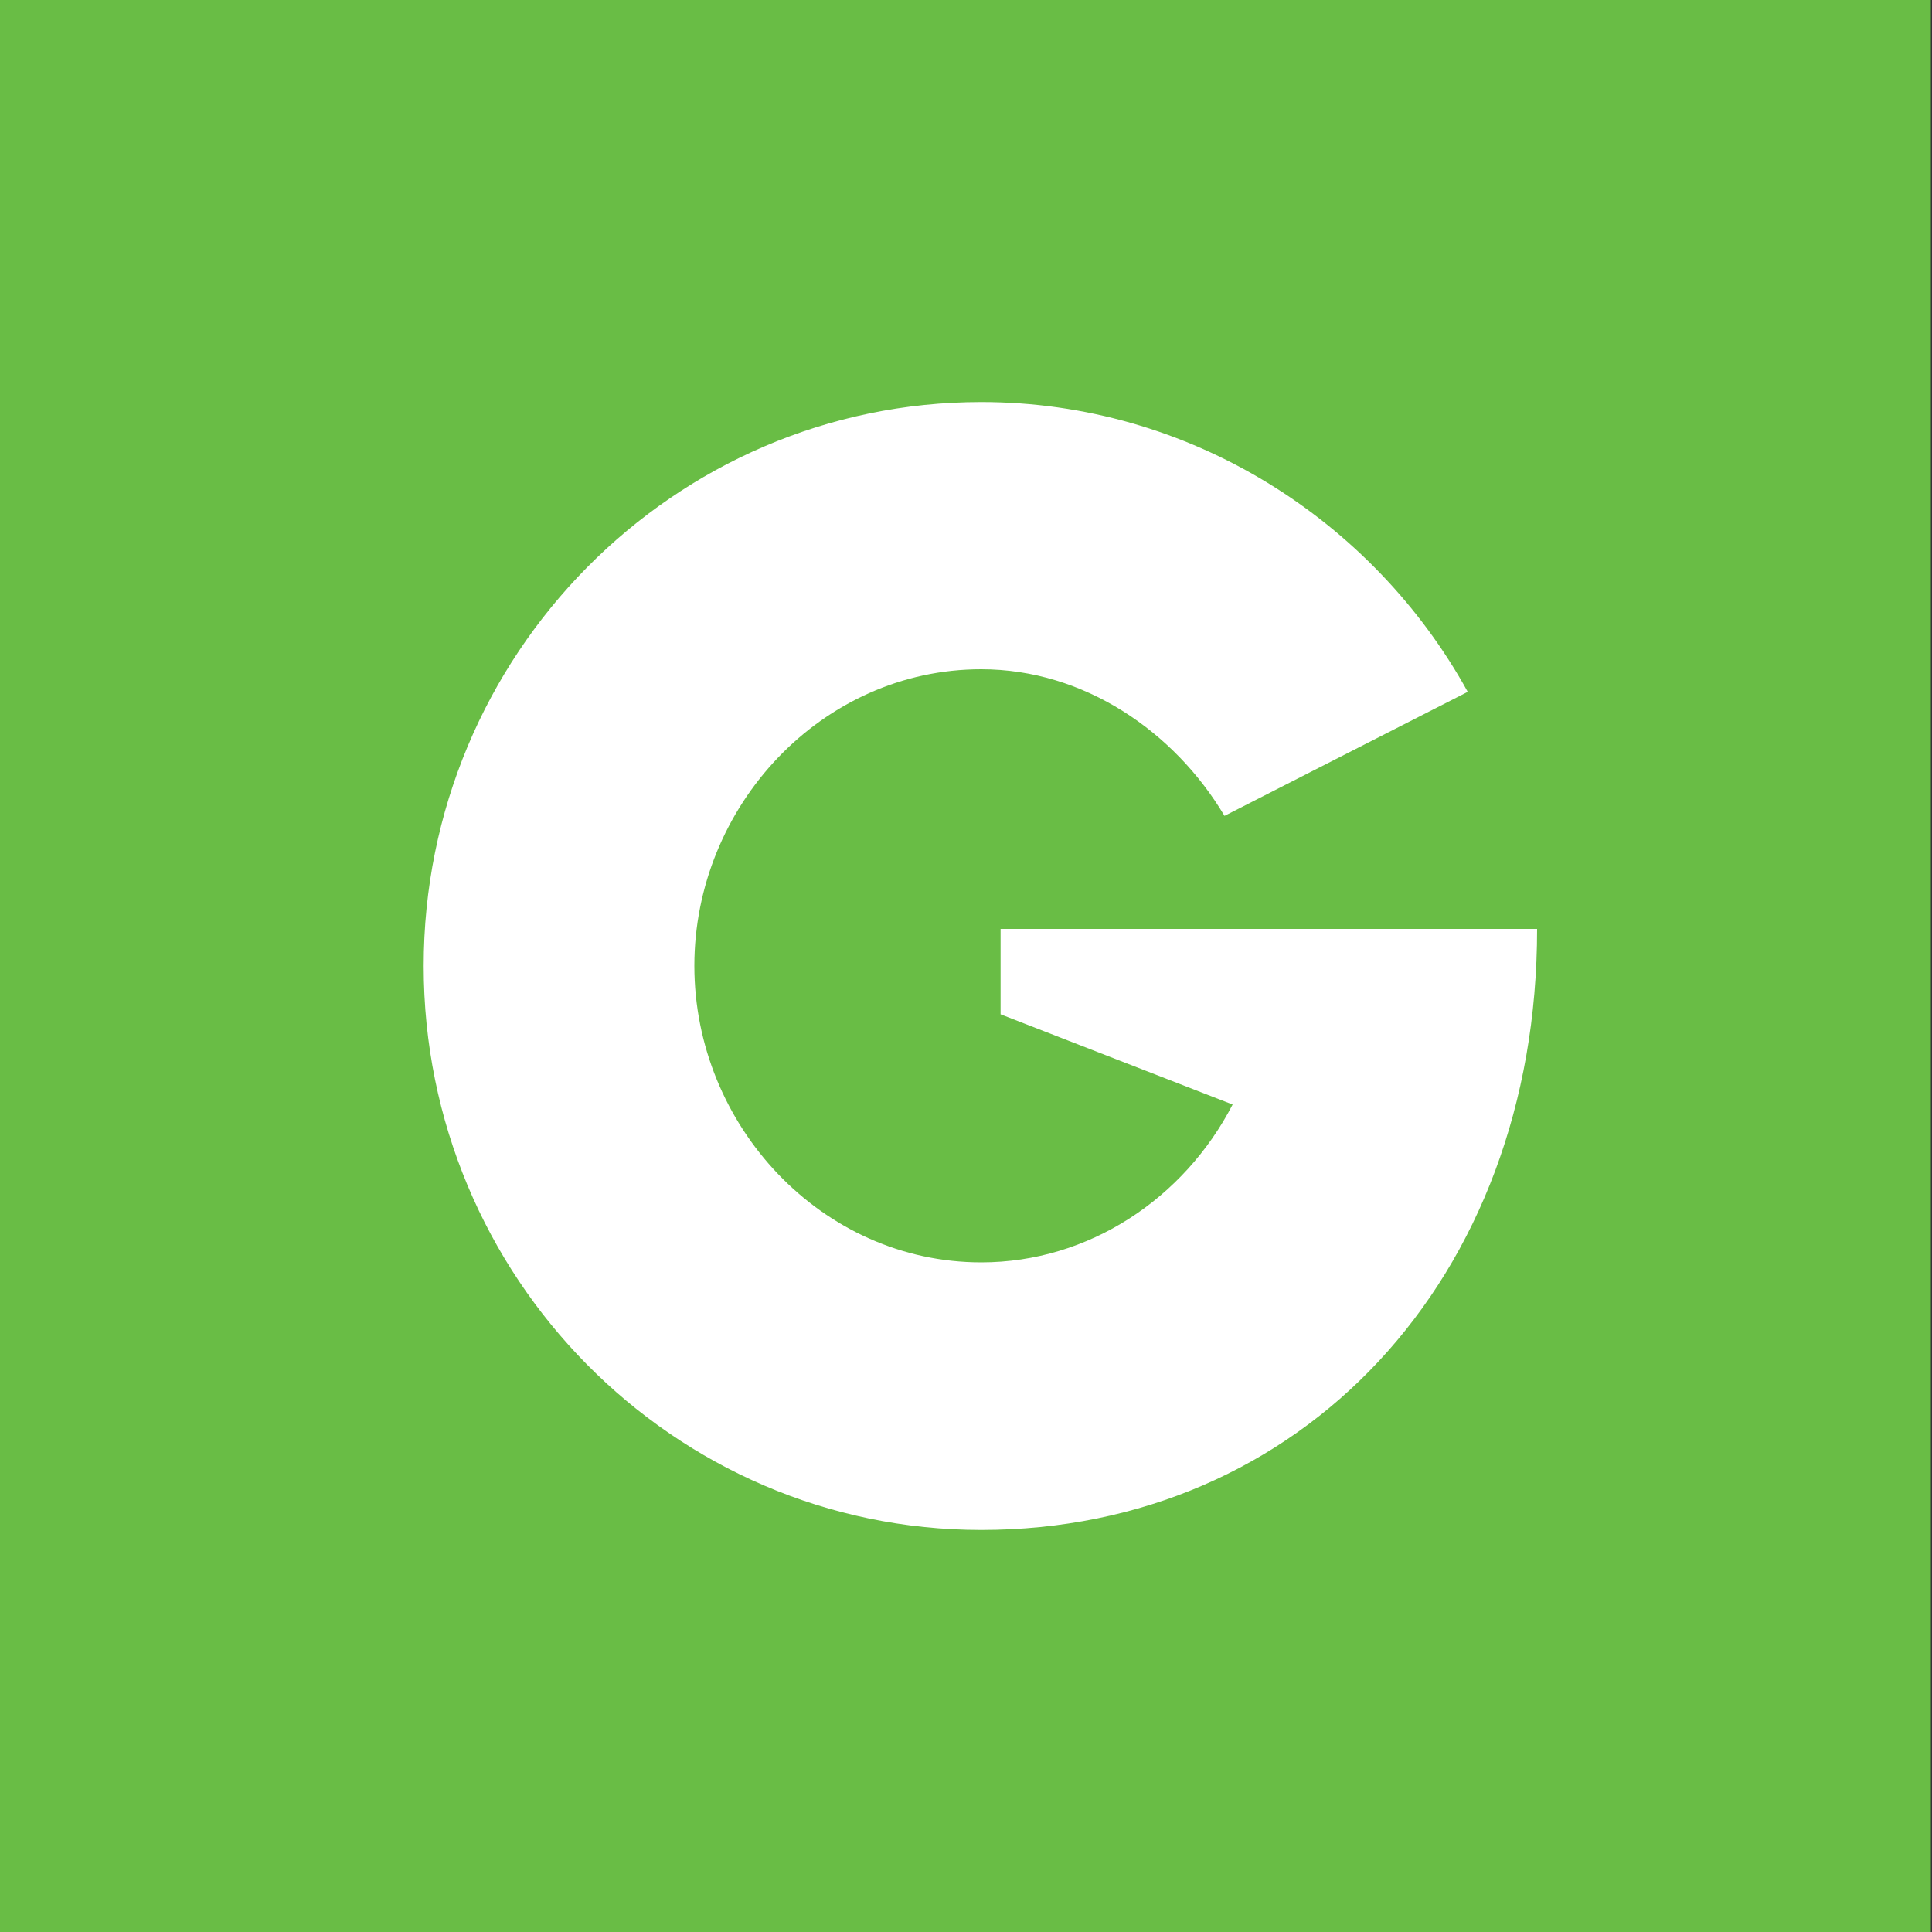 <?xml version="1.0" encoding="utf-8"?>
<!-- Generator: Adobe Illustrator 25.0.1, SVG Export Plug-In . SVG Version: 6.00 Build 0)  -->
<svg version="1.2" baseProfile="tiny-ps" id="Layer_1" xmlns="http://www.w3.org/2000/svg" xmlns:xlink="http://www.w3.org/1999/xlink"
	 viewBox="0 0 1000 1000" overflow="visible" xml:space="preserve">
	<rect x="0" y="0" width="1000" height="1000" fill="#333333" stroke="none"/>
	<title>Winsight Grocery Business</title>
	<desc>Grocery and supermarket news ; B2B magazine for Executives, Grocery Wholesalers, Independent Grocers and Grocery Distributors.</desc>
	<rect x="-0.6" y="0" fill="#69BD45" width="1000" height="1000"/>
	<path fill="#FFFFFF" d="M517.9,480.8V525L638,571.7c-25,48.4-74.2,81.7-130.1,81.7c-82.6,0-148.5-70.9-148.5-153.5
	s65.9-153.5,148.5-153.5c53.4,0,100.1,32.5,125.9,75.9l125.9-64.2C710.6,269,615.5,208.1,507.9,208.1
	C348.6,208.1,219.3,339,219.3,500s129.3,291.9,288.6,291.9c165.1,0,287.7-129.3,287.7-311.1L517.9,480.8L517.9,480.8z"/>
</svg>
